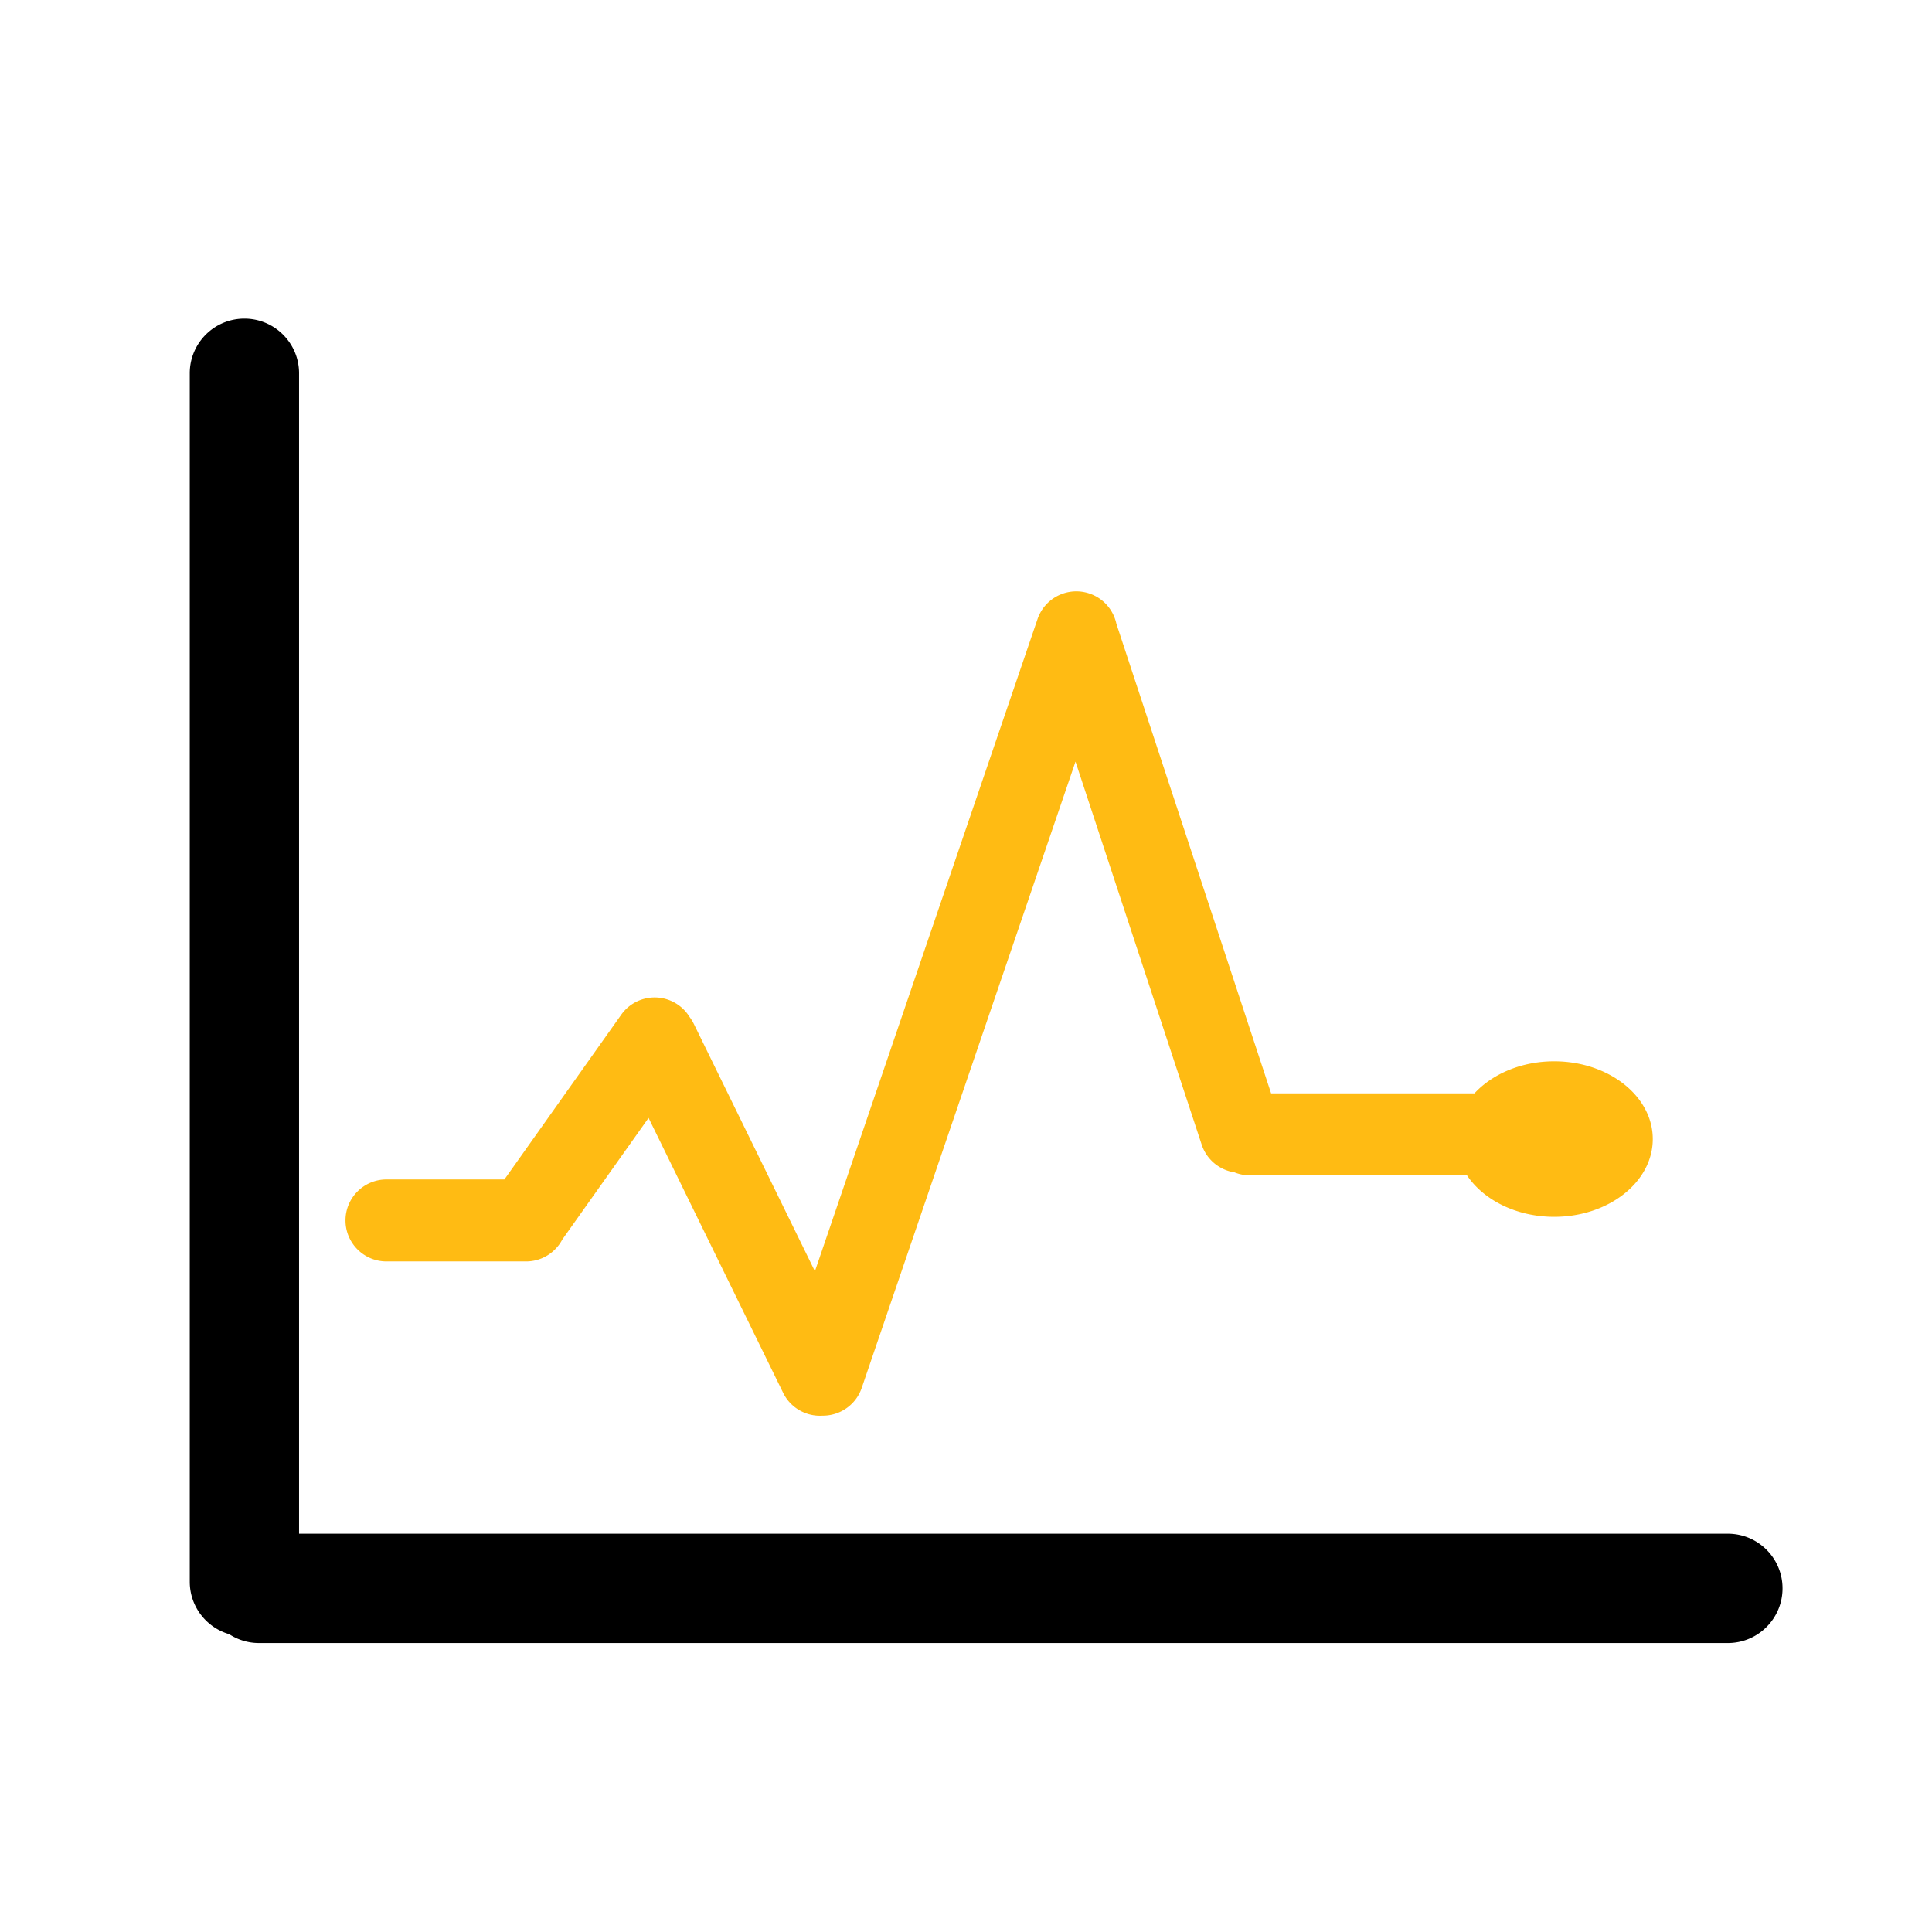 <?xml version="1.0" standalone="no"?><!DOCTYPE svg PUBLIC "-//W3C//DTD SVG 1.1//EN" "http://www.w3.org/Graphics/SVG/1.1/DTD/svg11.dtd"><svg t="1592998169859" class="icon" viewBox="0 0 1024 1024" version="1.1" xmlns="http://www.w3.org/2000/svg" p-id="910" xmlns:xlink="http://www.w3.org/1999/xlink" width="200" height="200"><defs><style type="text/css"></style></defs><path d="M915.802 812.897H158.507V197.85c0-15.998-12.97-28.968-28.968-28.968s-28.968 12.97-28.968 28.968v640.471c0 13.195 8.824 24.321 20.89 27.819a28.82 28.82 0 0 0 15.8 4.694h778.542c15.999 0 28.97-12.97 28.97-28.97s-12.972-28.967-28.97-28.967z" p-id="911"></path><path d="M204.844 668.588h73.961c8.328 0 15.553-4.69 19.2-11.568l45.75-64.514 71.31 145.69c3.77 7.704 11.494 12.18 19.53 12.18 0.48 0 0.96-0.021 1.442-0.054 0.047 0 0.095 0.006 0.142 0.006 9.036 0 17.477-5.685 20.559-14.714l113.297-331.94 66.883 203.013c2.647 8.037 9.536 13.483 17.364 14.68a21.643 21.643 0 0 0 8.136 1.591H777.54c8.762 13.07 26.164 21.98 46.21 21.98 28.855 0 52.25-18.452 52.25-41.217 0-22.757-23.394-41.21-52.25-41.21-17.378 0-32.767 6.699-42.266 16.993H673.712L591.706 330.59c-1.557-7.205-6.74-13.439-14.223-15.993-11.356-3.877-23.704 2.187-27.58 13.544L431.924 673.8 367.71 542.613a21.8 21.8 0 0 0-2.21-3.578 21.645 21.645 0 0 0-5.952-6.36c-9.788-6.94-23.348-4.634-30.29 5.154l-61.913 87.306h-62.503c-12 0-21.726 9.727-21.726 21.726s9.728 21.727 21.727 21.727z" fill="#FFBB13" p-id="912"></path></svg>